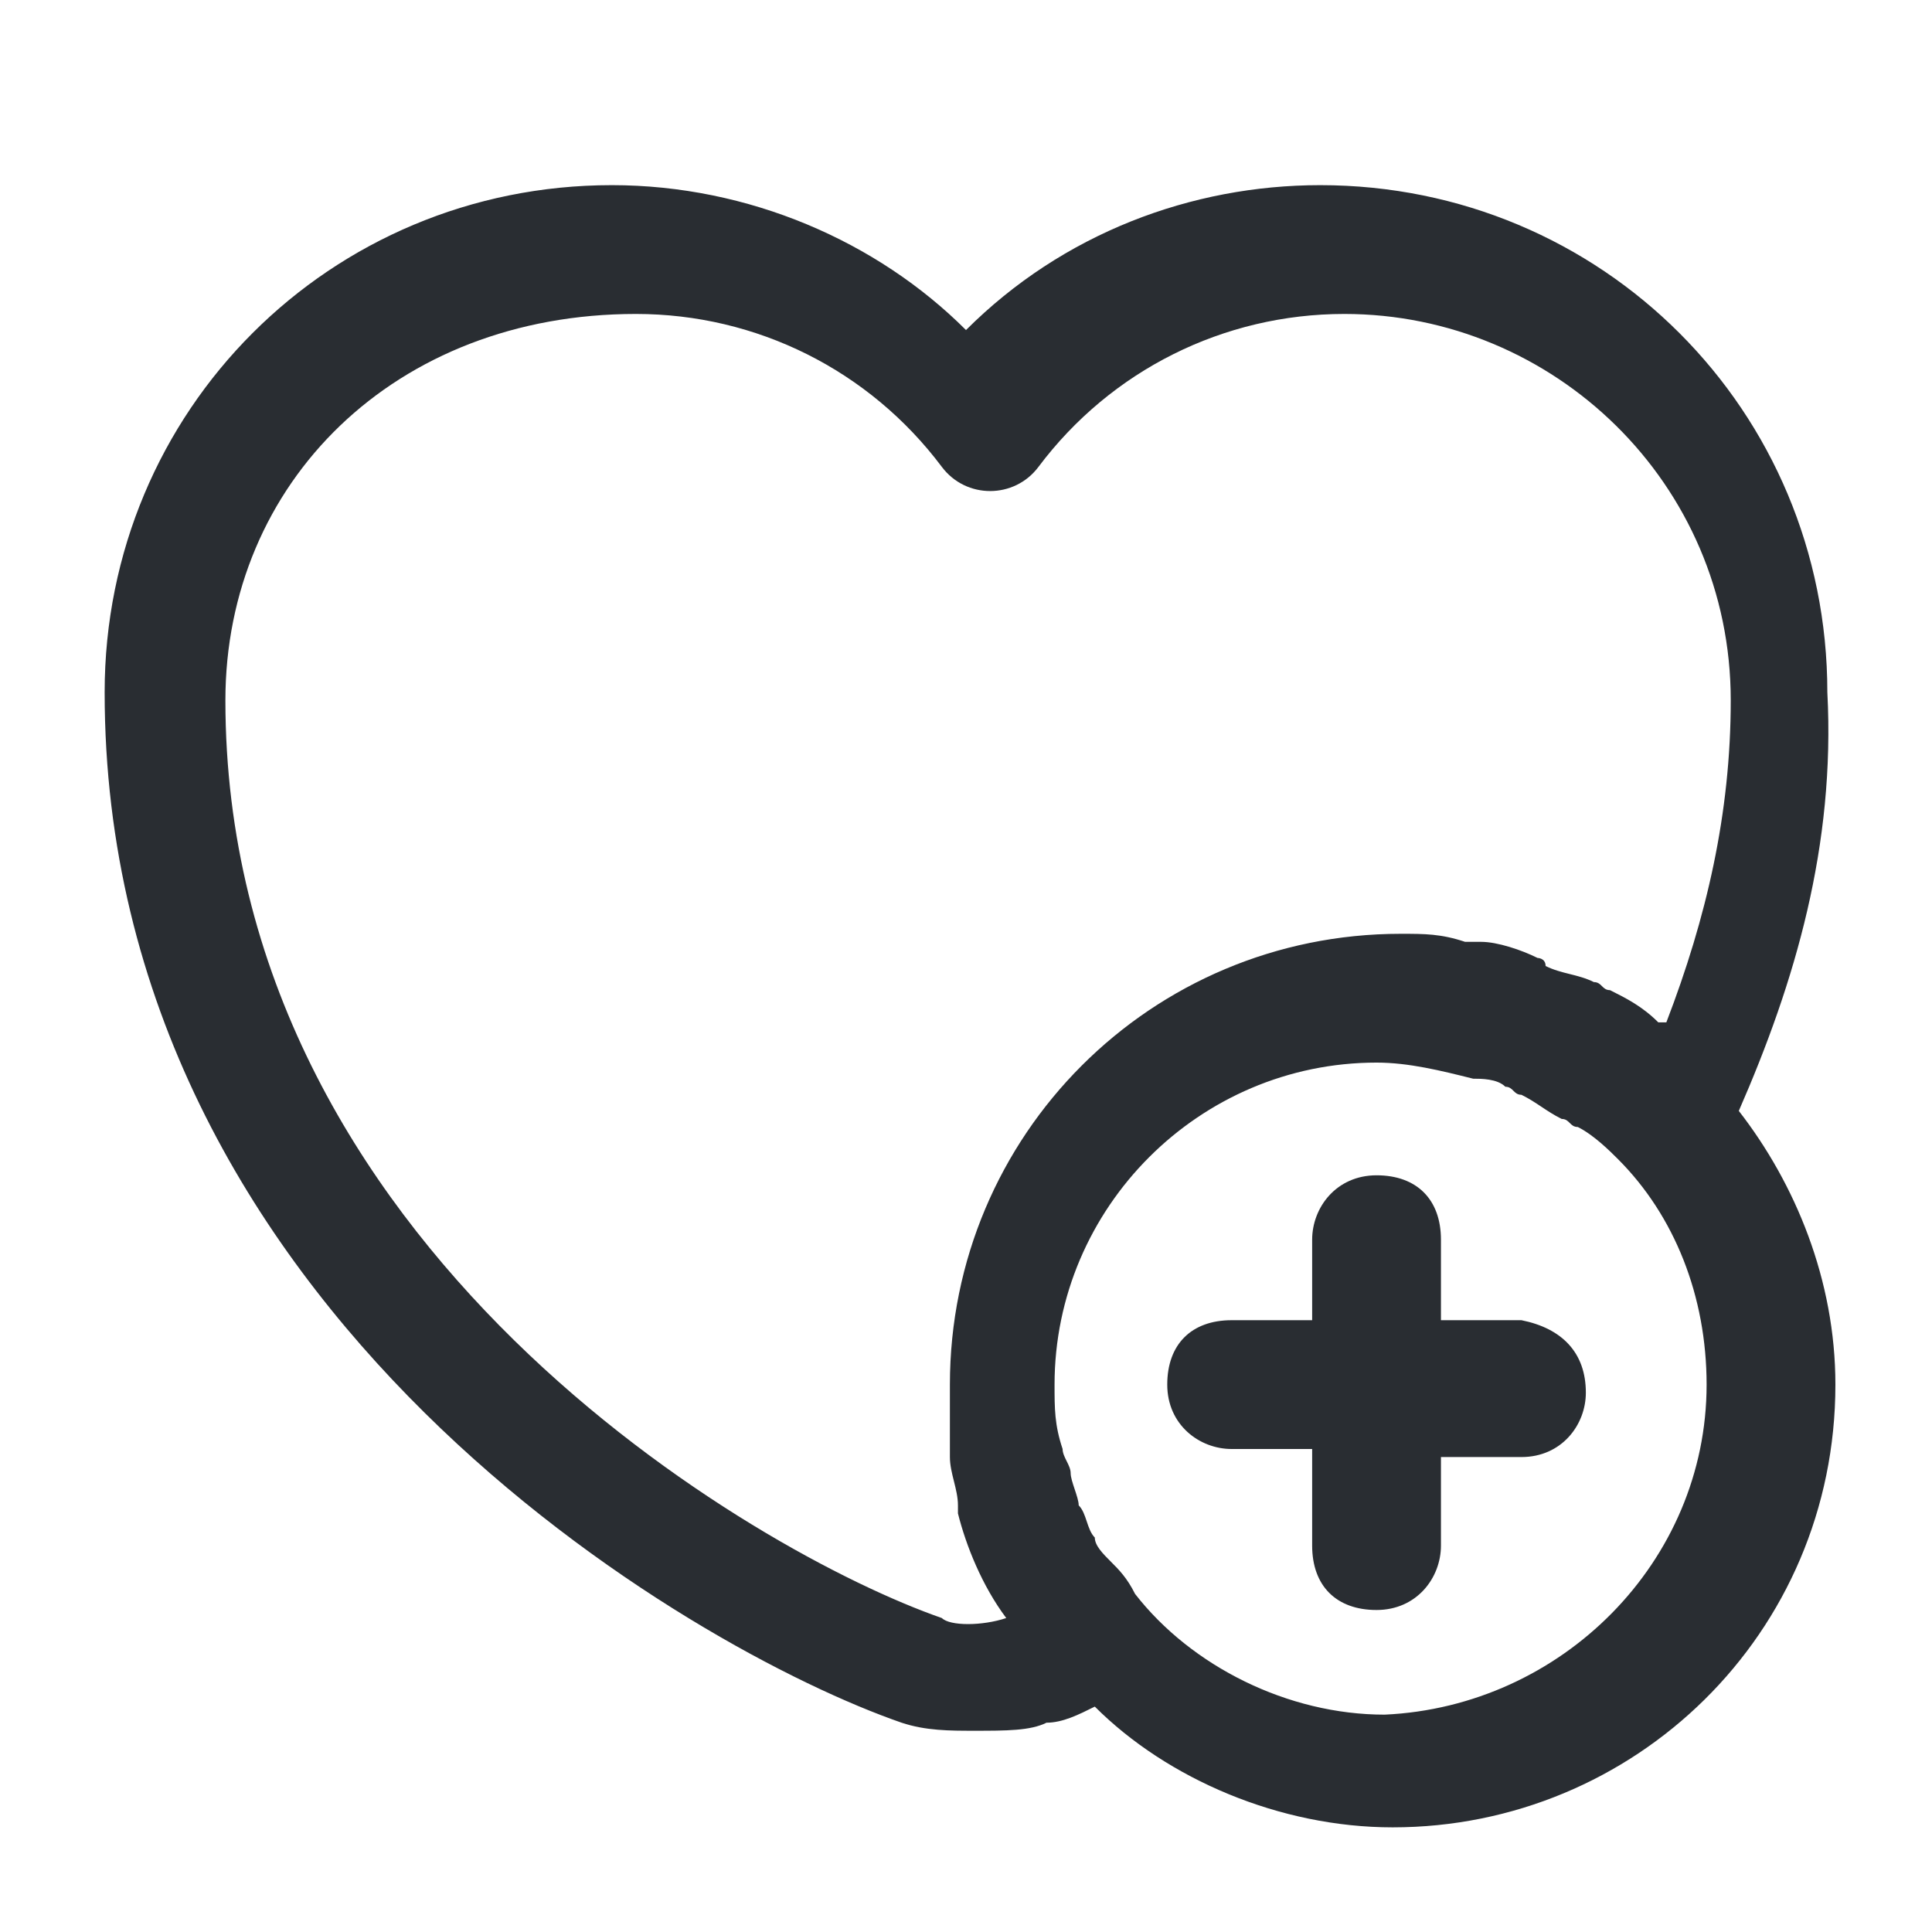 <?xml version="1.0" encoding="utf-8"?>
<!-- Generator: Adobe Illustrator 25.3.1, SVG Export Plug-In . SVG Version: 6.00 Build 0)  -->
<svg version="1.1" id="Layer_1" xmlns="http://www.w3.org/2000/svg" xmlns:xlink="http://www.w3.org/1999/xlink" x="0px" y="0px"
	 viewBox="0 0 24 24" style="enable-background:new 0 0 24 24;" xml:space="preserve">
<style type="text/css">
	.st0{fill:#292D32;}
</style>
<path class="st0" d="M19.7,17.3c0,0.4-0.3,0.8-0.8,0.8h-1v1.1c0,0.4-0.3,0.8-0.8,0.8s-0.8-0.3-0.8-0.8V18h-1c-0.4,0-0.8-0.3-0.8-0.8
	s0.3-0.8,0.8-0.8h1v-1c0-0.4,0.3-0.8,0.8-0.8s0.8,0.3,0.8,0.8v1h1C19.4,16.5,19.7,16.8,19.7,17.3z M21.6,13.8
	c0.7,0.9,1.2,2.1,1.2,3.4c0,3.1-2.5,5.5-5.5,5.5c-1.4,0-2.8-0.6-3.7-1.5c-0.2,0.1-0.4,0.2-0.6,0.2c-0.2,0.1-0.5,0.1-0.9,0.1
	c-0.3,0-0.6,0-0.9-0.1c-2.6-0.9-9.9-5.1-9.9-12.8c0-3.5,2.8-6.3,6.3-6.3c1.7,0,3.3,0.7,4.4,1.8c1.2-1.2,2.8-1.8,4.4-1.8
	c3.5,0,6.3,2.8,6.3,6.3C22.8,10.5,22.3,12.2,21.6,13.8z M12.5,20.1C12.5,20.1,12.4,20.1,12.5,20.1c-0.3-0.4-0.5-0.9-0.6-1.3
	c0,0,0-0.1,0-0.1c0-0.2-0.1-0.4-0.1-0.6c0-0.1,0-0.1,0-0.2c0-0.2,0-0.5,0-0.7c0-3.1,2.5-5.6,5.6-5.6c0.3,0,0.5,0,0.8,0.1
	c0.1,0,0.1,0,0.2,0c0.2,0,0.5,0.1,0.7,0.2c0,0,0.1,0,0.1,0.1c0.2,0.1,0.4,0.1,0.6,0.2c0.1,0,0.1,0.1,0.2,0.1
	c0.2,0.1,0.4,0.2,0.6,0.4c0,0,0,0,0.1,0c0.5-1.3,0.8-2.6,0.8-4c0-2.7-2.2-4.8-4.8-4.8c-1.5,0-2.9,0.7-3.8,1.9
	c-0.3,0.4-0.9,0.4-1.2,0c-0.9-1.2-2.3-1.9-3.8-1.9C4.9,3.9,2.8,6,2.8,8.7c0,6.8,6.6,10.6,8.9,11.4C11.8,20.2,12.2,20.2,12.5,20.1
	C12.4,20.1,12.4,20.1,12.5,20.1z M21.2,17.2c0-1.1-0.4-2.1-1.1-2.8c-0.1-0.1-0.3-0.3-0.5-0.4c-0.1,0-0.1-0.1-0.2-0.1
	c-0.2-0.1-0.3-0.2-0.5-0.3c-0.1,0-0.1-0.1-0.2-0.1c-0.1-0.1-0.3-0.1-0.4-0.1c-0.4-0.1-0.8-0.2-1.2-0.2c-2.2,0-4,1.8-4,4
	c0,0.3,0,0.5,0.1,0.8c0,0.1,0.1,0.2,0.1,0.3c0,0.1,0.1,0.3,0.1,0.4c0.1,0.1,0.1,0.3,0.2,0.4c0,0.1,0.1,0.2,0.2,0.3
	c0.1,0.1,0.2,0.2,0.3,0.4c0.7,0.9,1.9,1.5,3.1,1.5C19.4,21.2,21.2,19.4,21.2,17.2z"/>
</svg>
